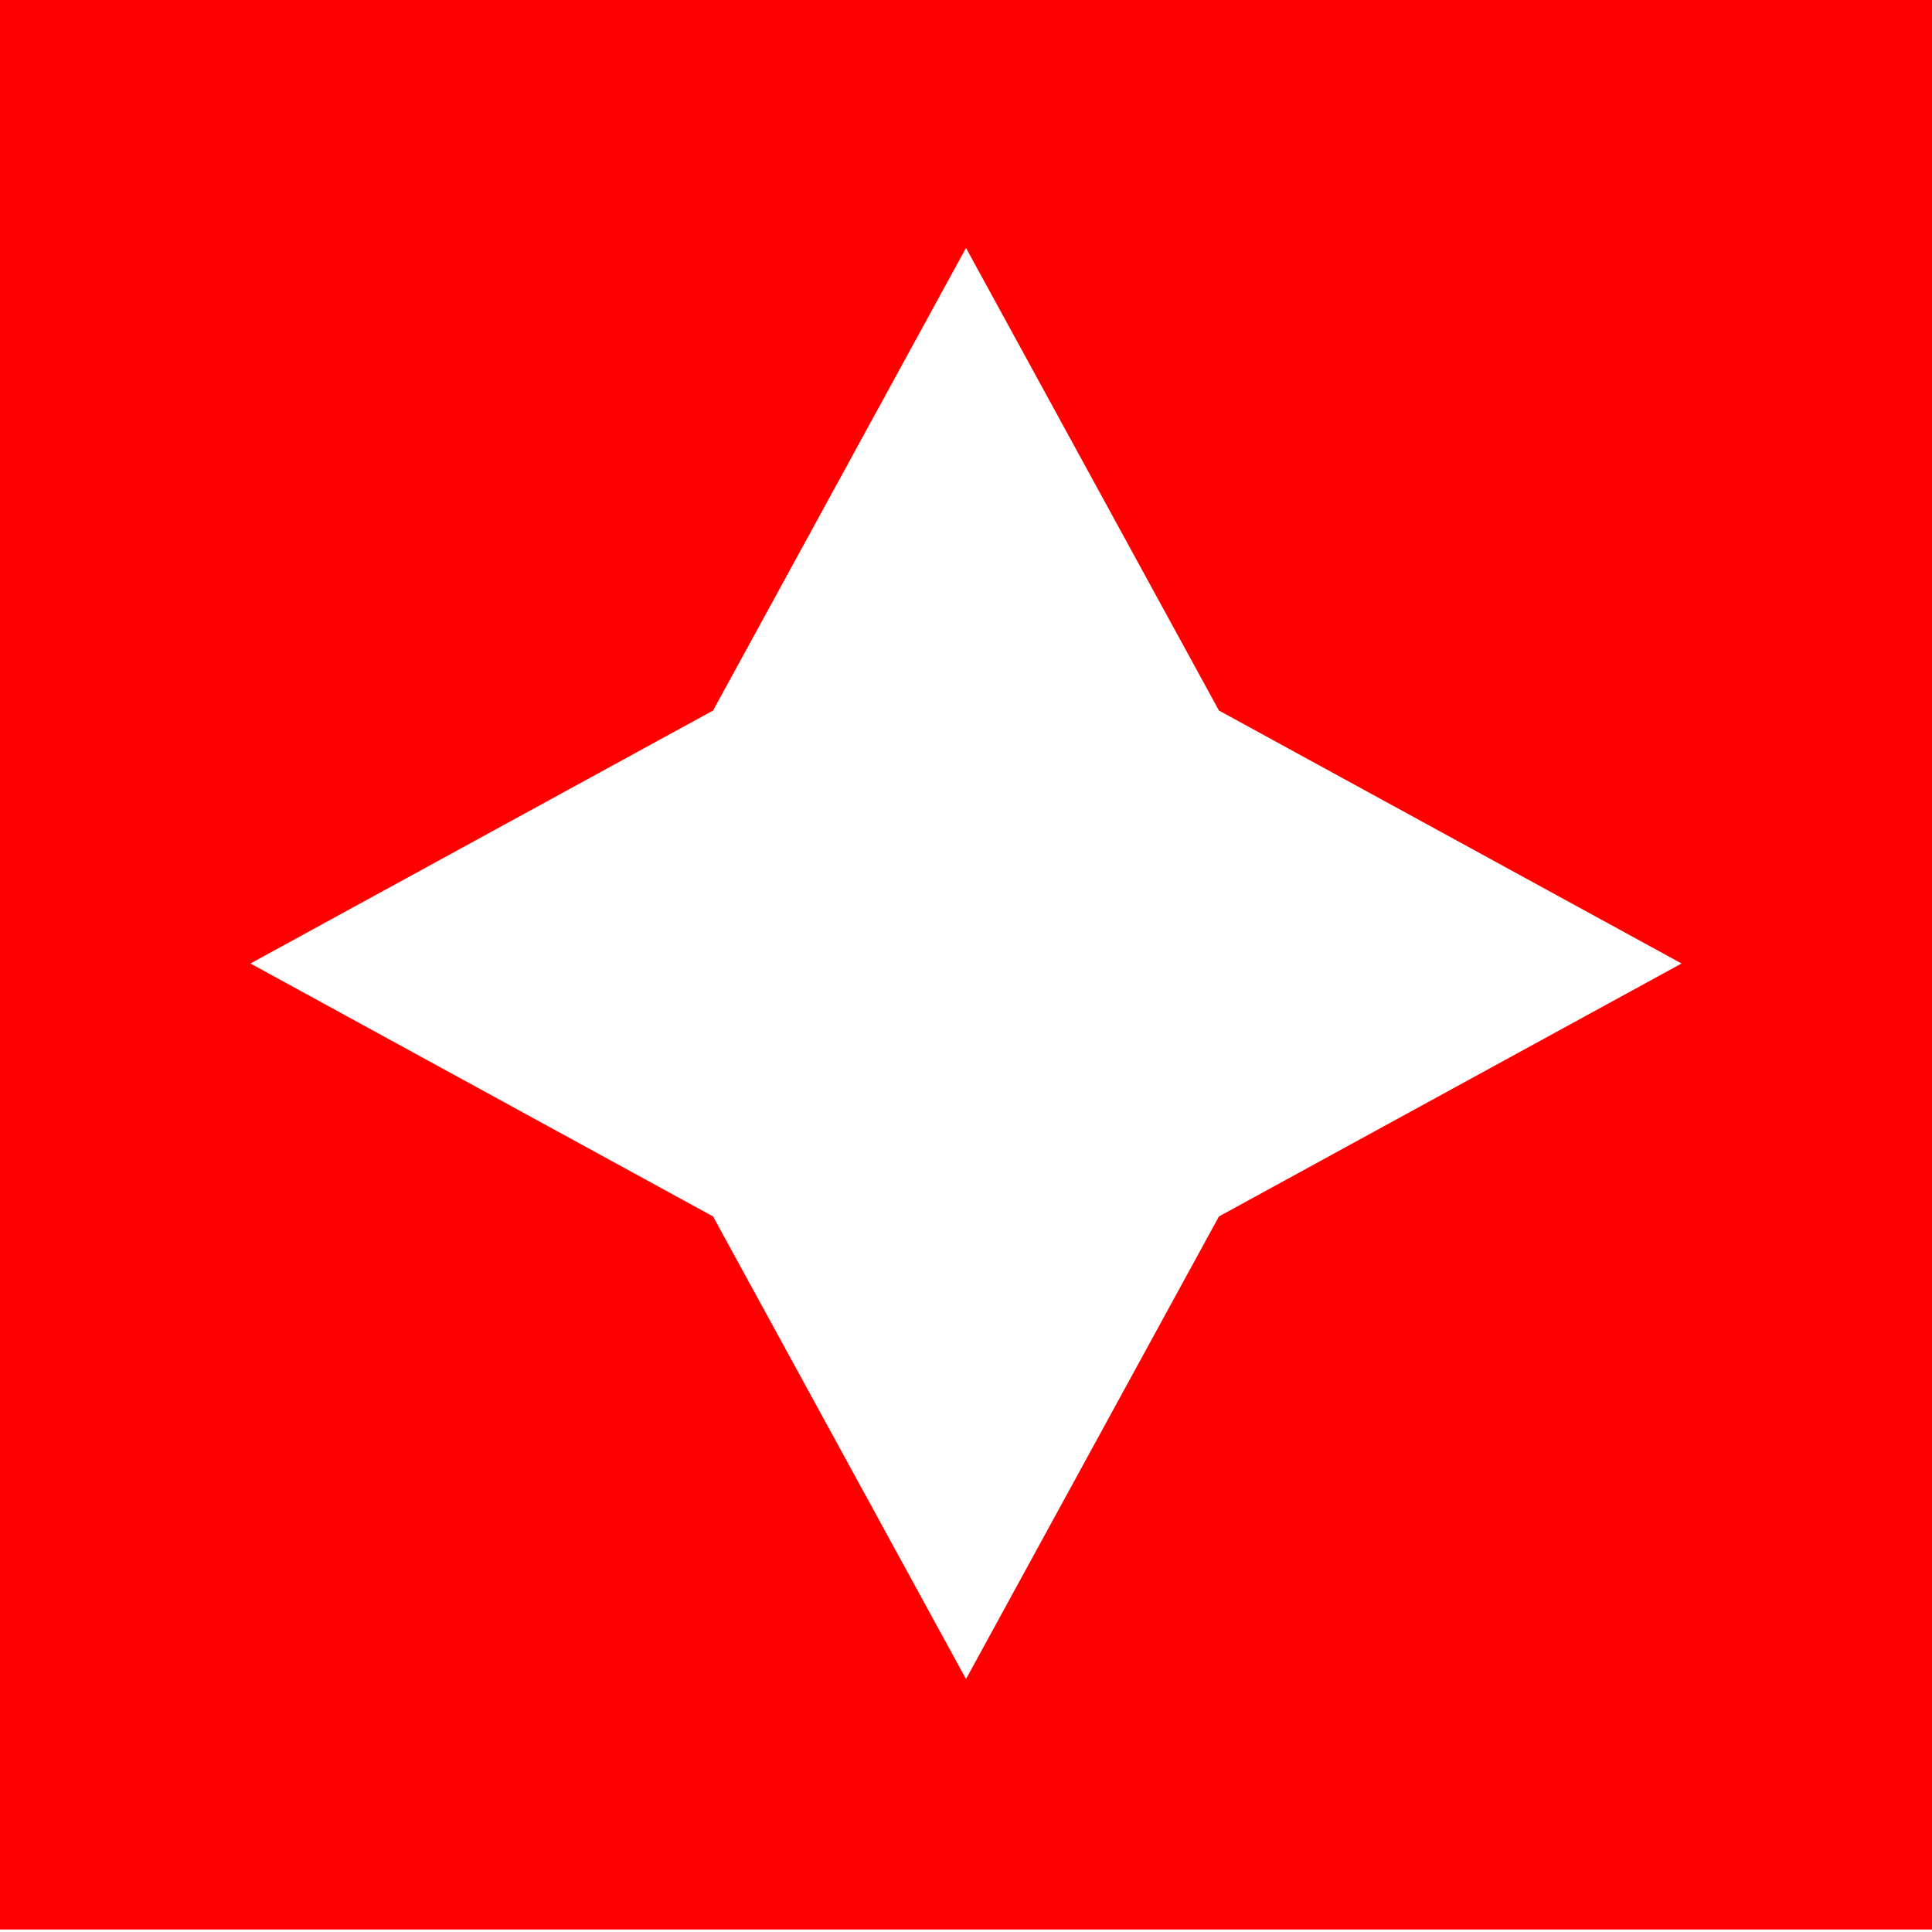 <?xml version="1.0" encoding="utf-8"?>
<!-- Generator: Adobe Illustrator 19.1.0, SVG Export Plug-In . SVG Version: 6.00 Build 0)  -->
<svg version="1.1" id="Layer_1" xmlns="http://www.w3.org/2000/svg" xmlns:xlink="http://www.w3.org/1999/xlink" x="0px" y="0px"
	 viewBox="0 0 1080 1080" style="enable-background:new 0 0 1080 1080;" xml:space="preserve">
<style type="text/css">
	.st0{fill:#FF0000;}
	.st1{fill:#FFFF00;}
	.st2{fill:#0000FF;}
</style>
<path class="st0" d="M540,138.6l141.4,258.6L940,538.6L681.4,680L540,938.6L398.6,680L140,538.6l258.6-141.4L540,138.6z M1080-1.4H0
	v1080h1080V-1.4z"/>
</svg>
